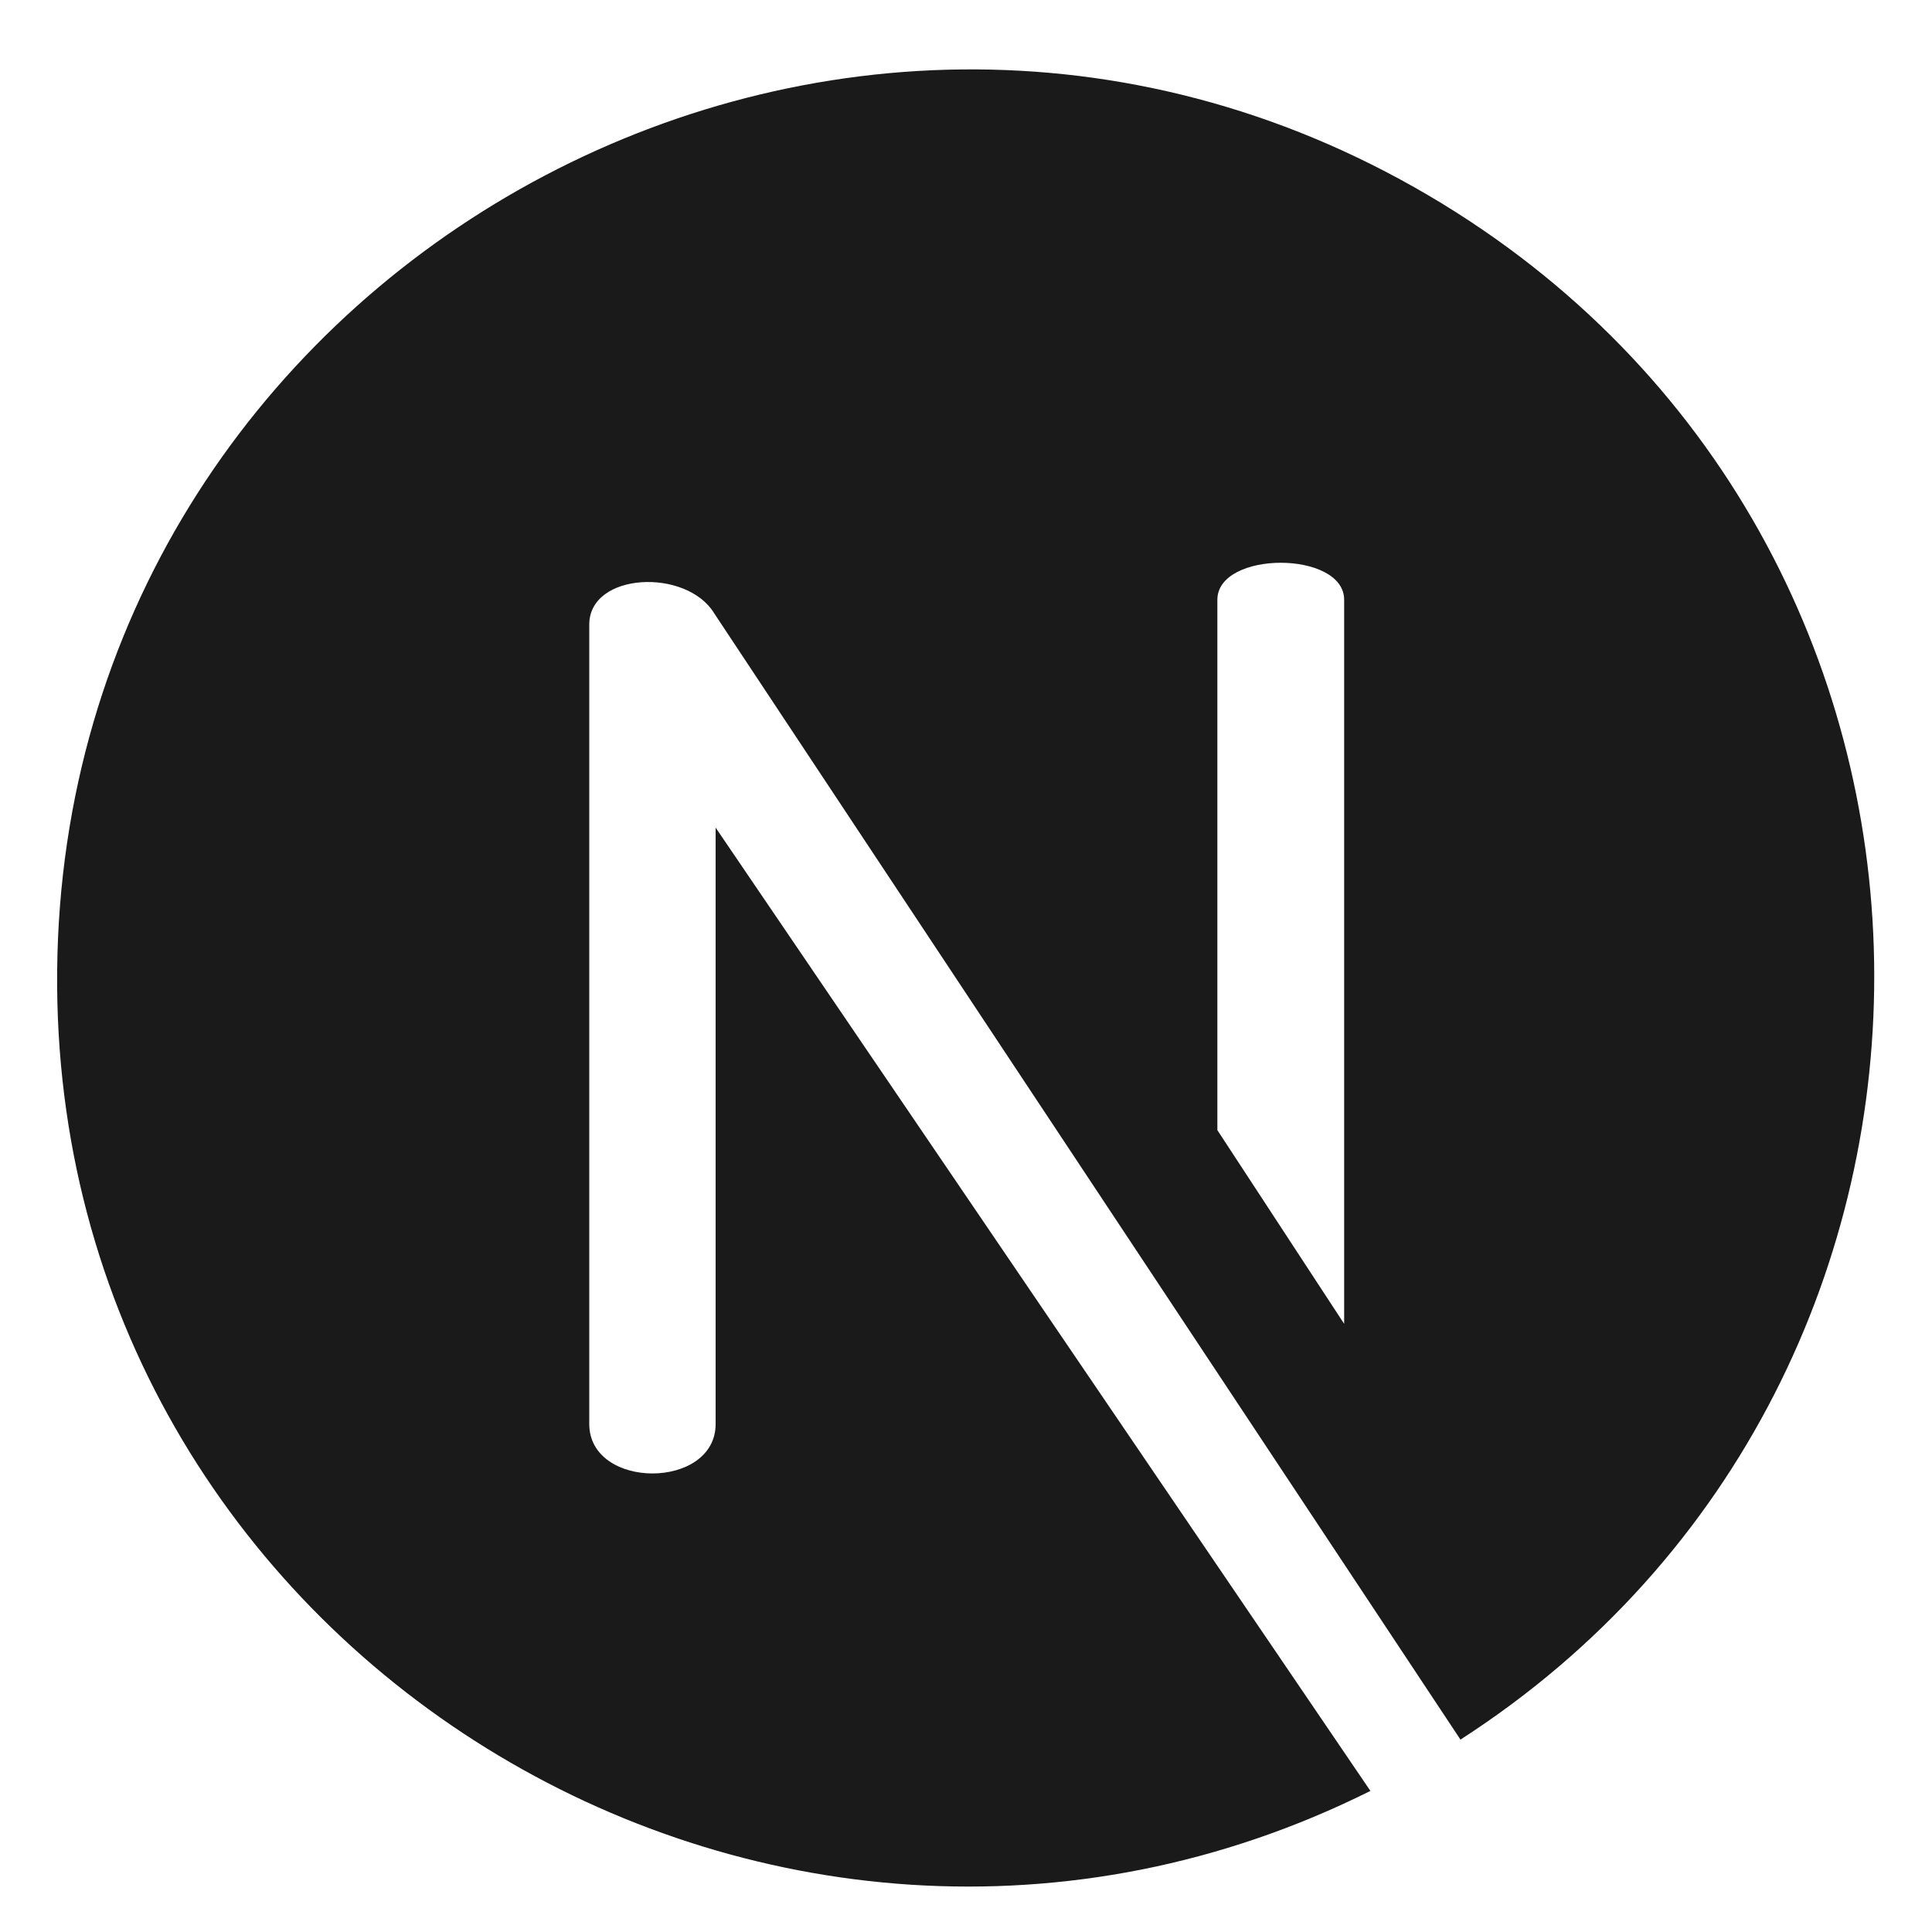 <svg xmlns="http://www.w3.org/2000/svg" xmlns:xlink="http://www.w3.org/1999/xlink" width="100" zoomAndPan="magnify" viewBox="0 0 75 75" height="100" preserveAspectRatio="xMidYMid meet" version="1.0"><rect x="-7.5" width="90" fill="#ffffff" y="-7.5" height="90" fill-opacity="1"/><rect x="-7.5" width="90" fill="#ffffff" y="-7.5" height="90" fill-opacity="1"/><path fill="#1a1a1a" d="M 55.453 7.586 C 32.121 -6.133 2.477 10.625 2.219 37.676 C 1.965 64.09 29.918 81.148 53.199 69.523 L 27.781 32.129 L 27.781 55.277 C 27.781 57.84 22.875 57.84 22.875 55.277 L 22.875 24.246 C 22.875 22.211 26.656 22.043 27.727 23.812 L 56.695 67.531 C 78.461 53.512 78.164 20.941 55.453 7.586 Z M 52.18 51.391 L 47.258 43.871 L 47.258 23.285 C 47.258 21.367 52.18 21.367 52.18 23.285 Z M 52.18 51.391 " fill-opacity="1" fill-rule="nonzero"/></svg>